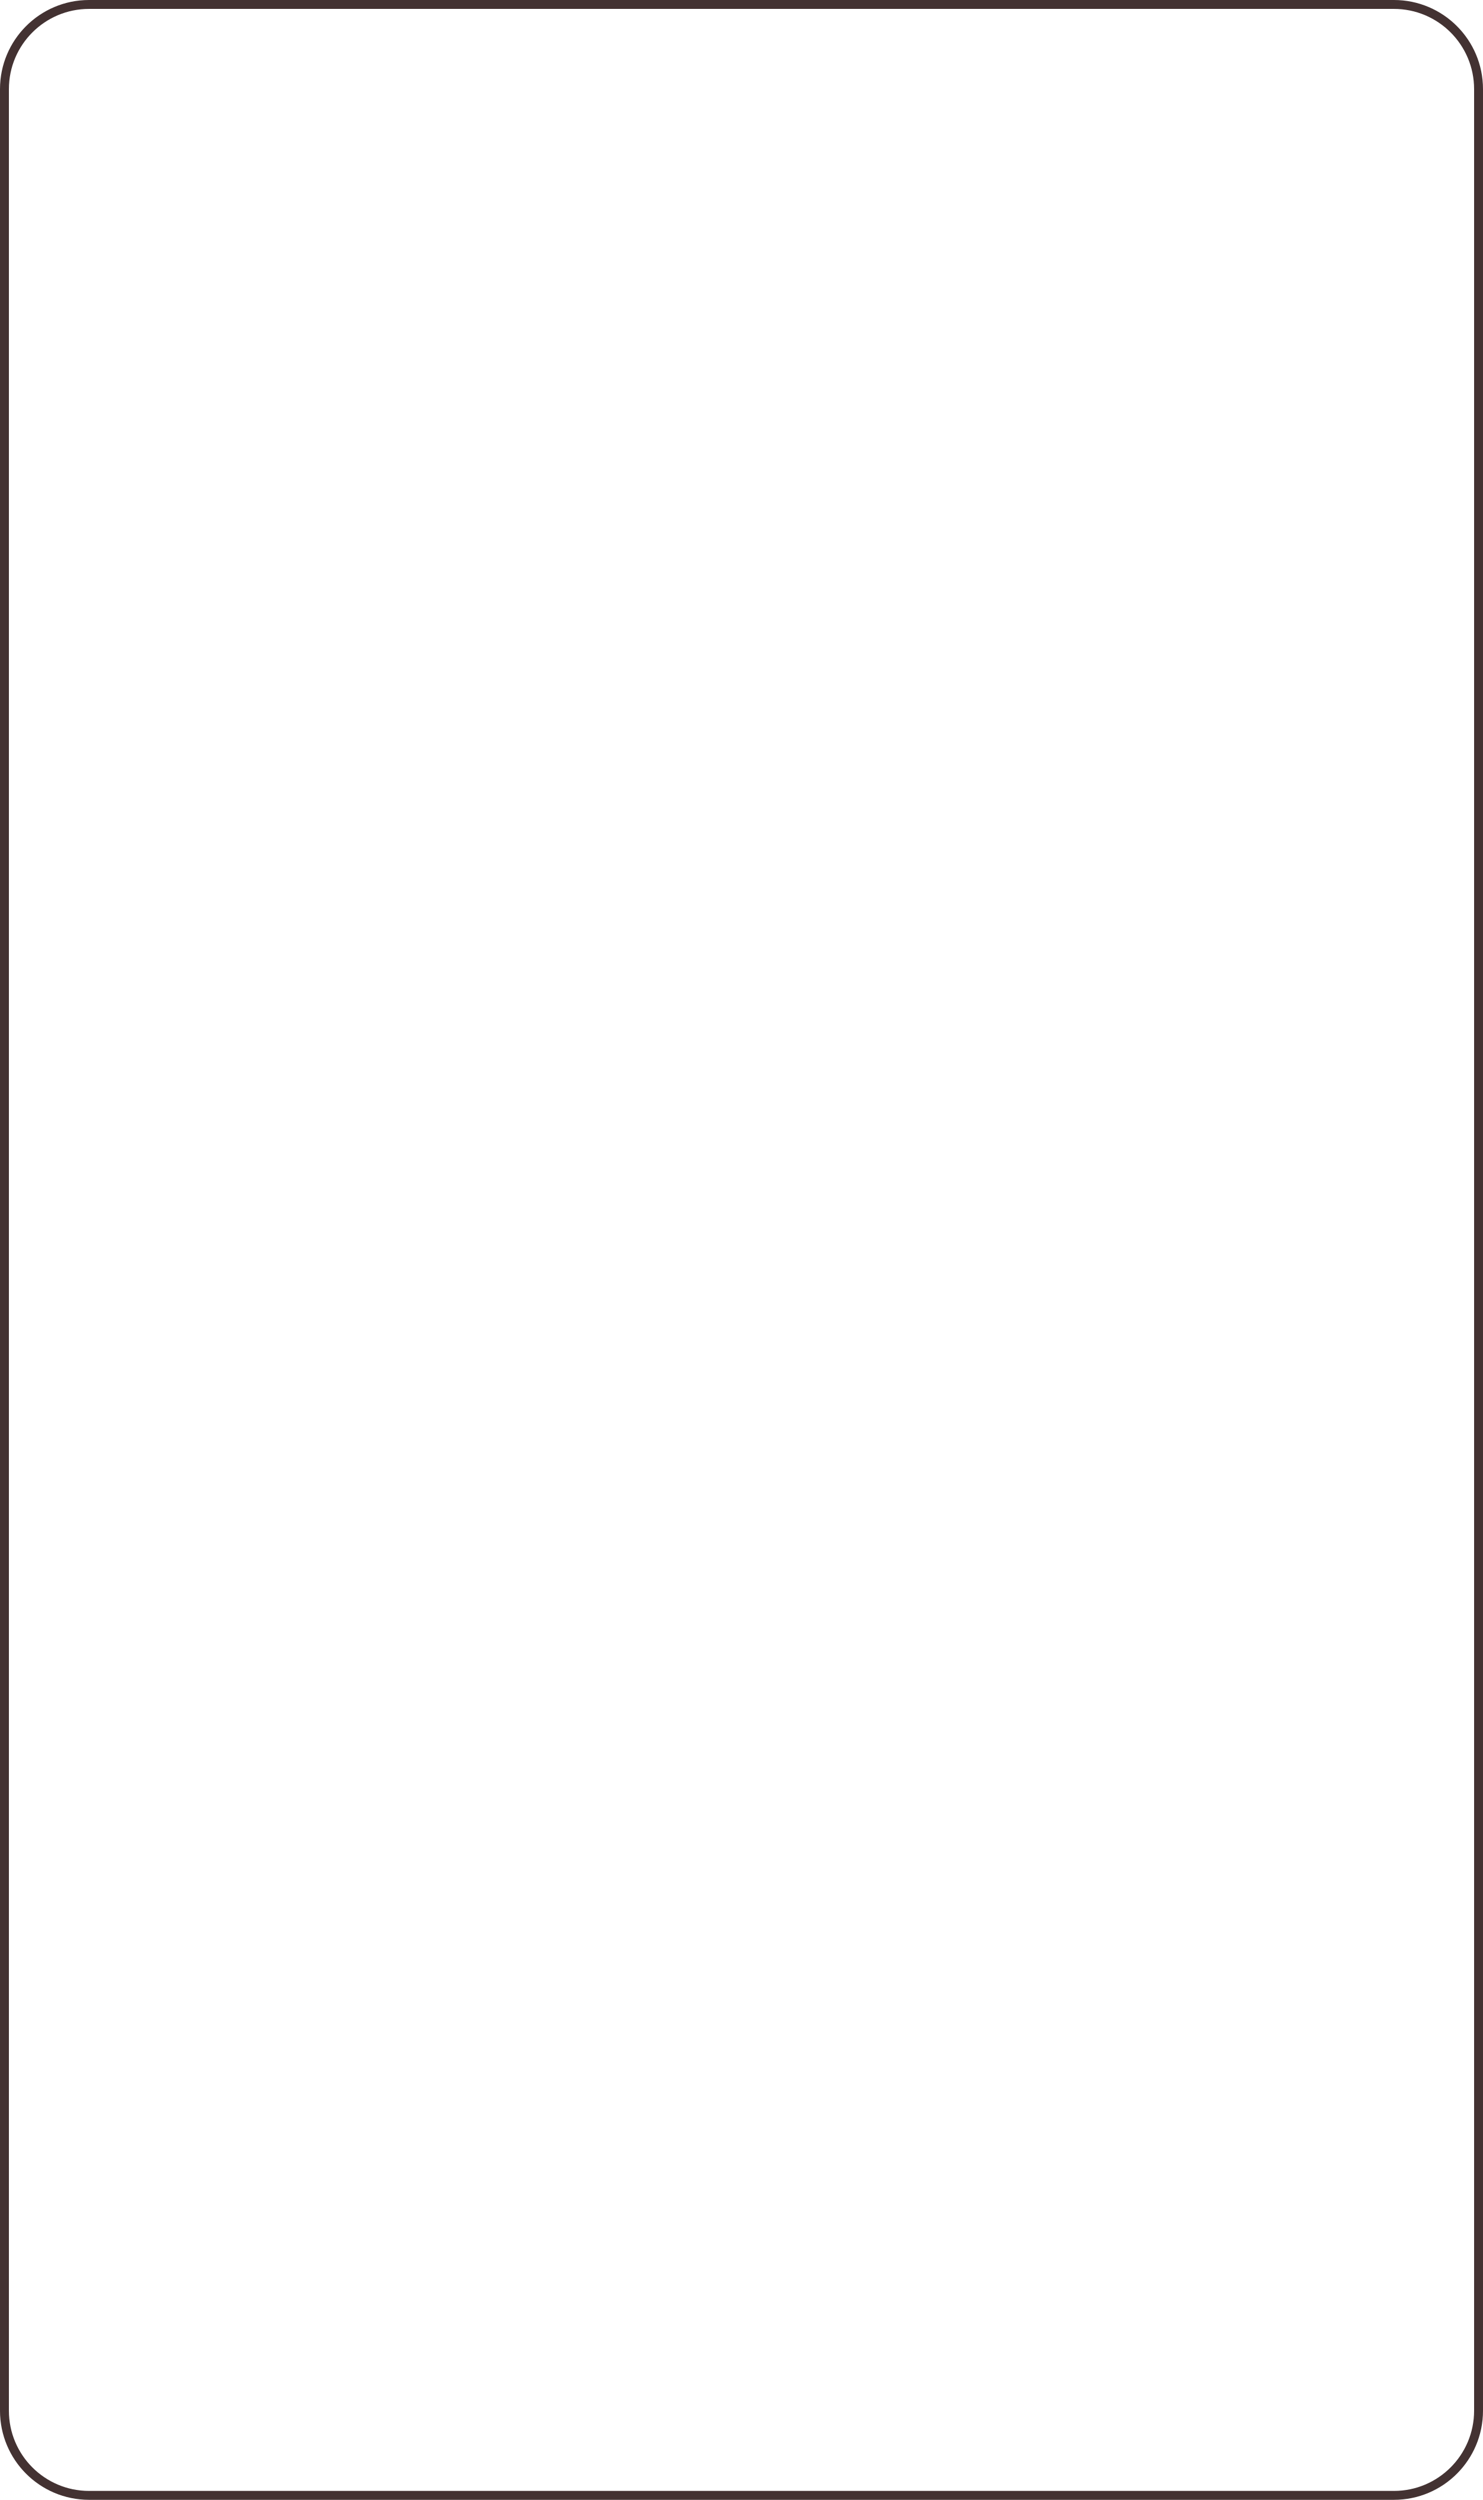 <svg width="333" height="561" viewBox="0 0 333 561" fill="none" xmlns="http://www.w3.org/2000/svg">
<path d="M20 1H313C323.493 1 332 9.507 332 20V541C332 551.493 323.493 560 313 560H20C9.507 560 1 551.493 1 541V20C1 9.507 9.507 1 20 1Z" stroke="#433232" stroke-width="2"/>
</svg>
